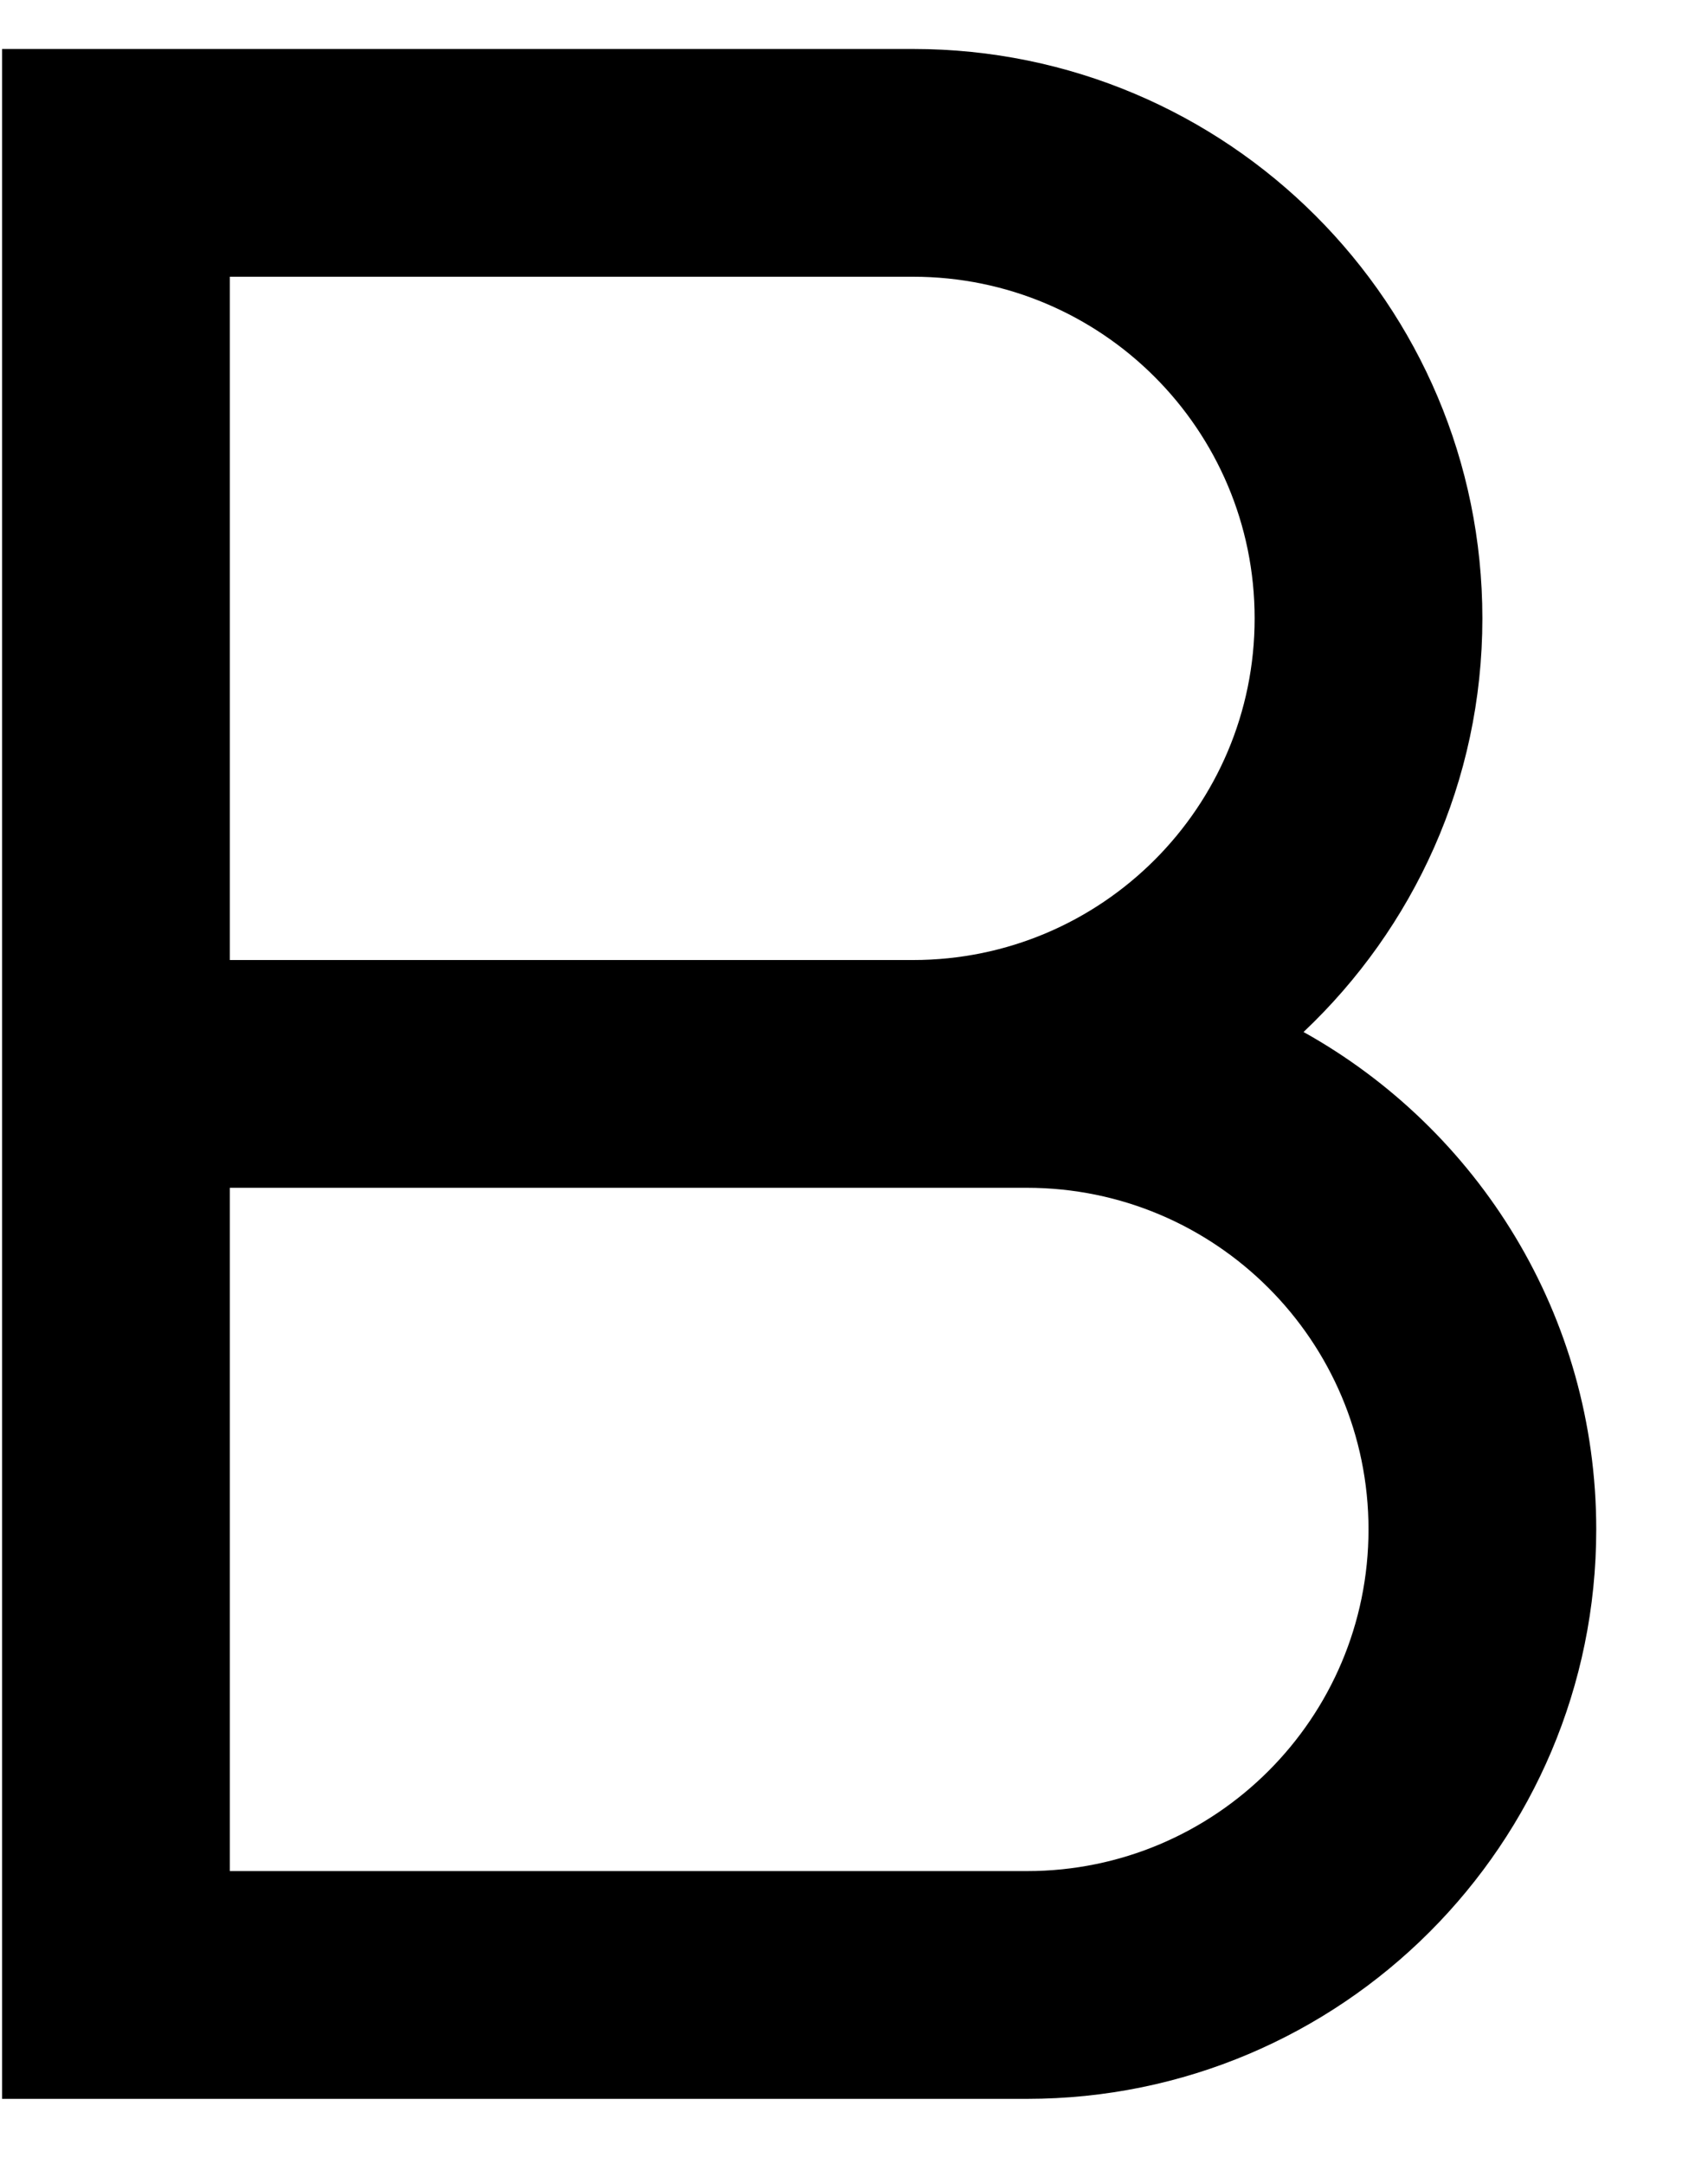 <?xml version="1.0" encoding="UTF-8" standalone="no"?>
<svg width="30px" height="38px" viewBox="0 0 30 38" version="1.1" xmlns="http://www.w3.org/2000/svg" xmlns:xlink="http://www.w3.org/1999/xlink" xmlns:sketch="http://www.bohemiancoding.com/sketch/ns">
    <!-- Generator: Sketch 3.0.4 (8053) - http://www.bohemiancoding.com/sketch -->
    <title>1171-bold</title>
    <desc>Created with Sketch.</desc>
    <defs></defs>
    <g id="Page-1" stroke="none" stroke-width="1" fill="none" fill-rule="evenodd" sketch:type="MSPage">
        <g id="Glyphish-8-Icons" sketch:type="MSArtboardGroup" transform="translate(-34, -701)" fill="#000000">
            <g id="1171-bold" sketch:type="MSLayerGroup" transform="translate(34.037, 701.86)">
                <g id="_x31_171-bold_x40_2x.png" sketch:type="MSShapeGroup">
                    <path d="M22.859,17.264 C24.789,15.44 26,12.864 26,10 C26,4.478 21.523,0 16,0 L0,0 L0,16 L0,20 L0,36 L18,36 C23.523,36 28,31.522 28,26 C28,22.242 25.924,18.972 22.859,17.264 L22.859,17.264 Z M4,4 L16,4 C19.314,4 22,6.687 22,10 C22,13.313 19.314,16 16,16 L4,16 L4,4 L4,4 Z M18,32 L4,32 L4,20 L18,20 C21.313,20 24,22.687 24,26 C24,29.313 21.313,32 18,32 L18,32 Z" id="Shape"></path>
                </g>
            </g>
        </g>
    </g>
</svg>
